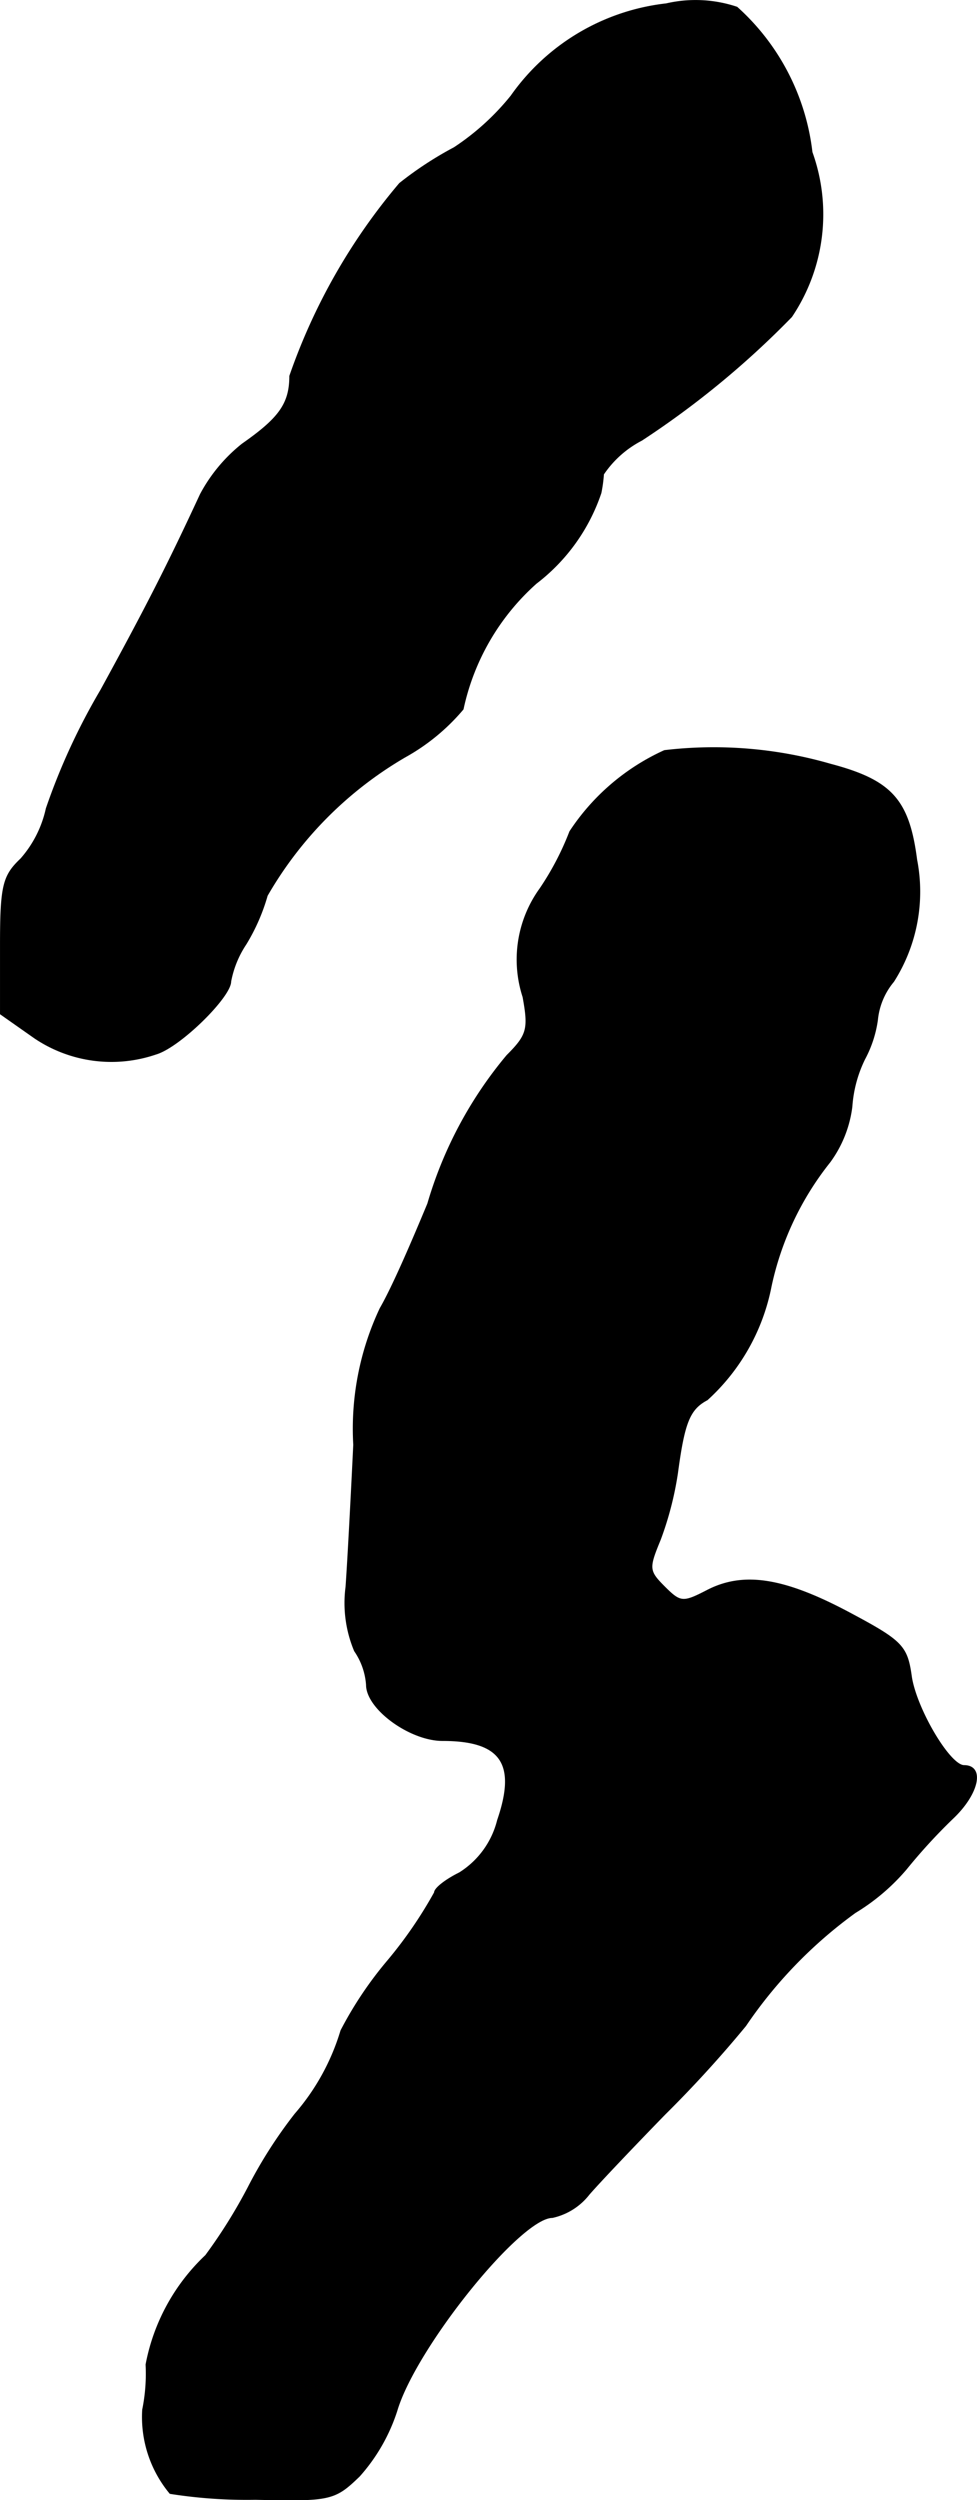 <?xml version="1.0" encoding="UTF-8"?>
<svg xmlns="http://www.w3.org/2000/svg"
     version="1.1"
     width="2.453mm"
     height="6.274mm"
     viewBox="0 0 6.953 17.784">
   <defs>
      <style type="text/css"><![CDATA[
      .a {
        stroke: #000;
        stroke-linecap: round;
        stroke-linejoin: round;
        stroke-width: 0.01px;
      }
    ]]></style>
   </defs>
   <path class="a"
         d="M4.742.029A1.562,1.562,0,0,0,3.639.683a1.769,1.769,0,0,1-.406.369,2.529,2.529,0,0,0-.388.254,4.28,4.28,0,0,0-.781,1.369c0,.2-.079.303-.339.485a1.143,1.143,0,0,0-.297.357c-.236.509-.388.806-.709,1.393a4.581,4.581,0,0,0-.388.842A.8.8,0,0,1,.15,6.11c-.127.121-.145.188-.145.618V7.212l.242.17a.976.976,0,0,0,.86.115c.17-.048.533-.406.533-.515a.717.717,0,0,1,.109-.267,1.397,1.397,0,0,0,.151-.345A2.701,2.701,0,0,1,2.882,5.383a1.473,1.473,0,0,0,.412-.339,1.666,1.666,0,0,1,.521-.896,1.35,1.35,0,0,0,.46-.642,1.007,1.007,0,0,0,.018-.133A.737.737,0,0,1,4.566,3.13a6.316,6.316,0,0,0,1.066-.878,1.303,1.303,0,0,0,.145-1.169,1.637,1.637,0,0,0-.533-1.03A.925.925,0,0,0,4.742.029Z"/>
   <path class="a"
         d="M4.729,5.341a1.588,1.588,0,0,0-.672.575,2.013,2.013,0,0,1-.212.406.859.859,0,0,0-.121.769c.042.23.03.273-.115.418A2.912,2.912,0,0,0,3.046,8.563c-.103.248-.248.588-.339.745a2.006,2.006,0,0,0-.188.969c-.018.376-.042.83-.055,1.012a.88.88,0,0,0,.061.454.488.488,0,0,1,.085.242c0,.17.309.394.539.394.418,0,.533.164.394.569a.619.619,0,0,1-.273.376c-.097.048-.176.109-.176.139a3.072,3.072,0,0,1-.333.485,2.684,2.684,0,0,0-.333.497,1.609,1.609,0,0,1-.327.594,3.286,3.286,0,0,0-.333.521,3.705,3.705,0,0,1-.303.485,1.43,1.43,0,0,0-.424.775,1.281,1.281,0,0,1-.024.321.848.848,0,0,0,.194.594,3.514,3.514,0,0,0,.606.042c.533.012.563.006.739-.164a1.291,1.291,0,0,0,.267-.466c.133-.448.878-1.375,1.108-1.375a.452.452,0,0,0,.26-.164c.079-.091.321-.345.539-.569a8.471,8.471,0,0,0,.575-.63,3.228,3.228,0,0,1,.781-.806,1.483,1.483,0,0,0,.363-.309,4.014,4.014,0,0,1,.327-.357c.188-.176.23-.376.085-.376-.103,0-.339-.4-.376-.63-.03-.218-.061-.254-.424-.448-.472-.254-.763-.303-1.024-.17-.176.091-.194.091-.309-.024s-.115-.133-.03-.339A2.349,2.349,0,0,0,4.82,10.477c.048-.357.085-.454.212-.521a1.468,1.468,0,0,0,.454-.806,2.131,2.131,0,0,1,.418-.884.84.84,0,0,0,.157-.394.909.909,0,0,1,.091-.339.827.827,0,0,0,.091-.279.502.502,0,0,1,.115-.273A1.188,1.188,0,0,0,6.522,6.116c-.055-.424-.176-.563-.612-.678A2.989,2.989,0,0,0,4.729,5.341Z"/>
</svg>
